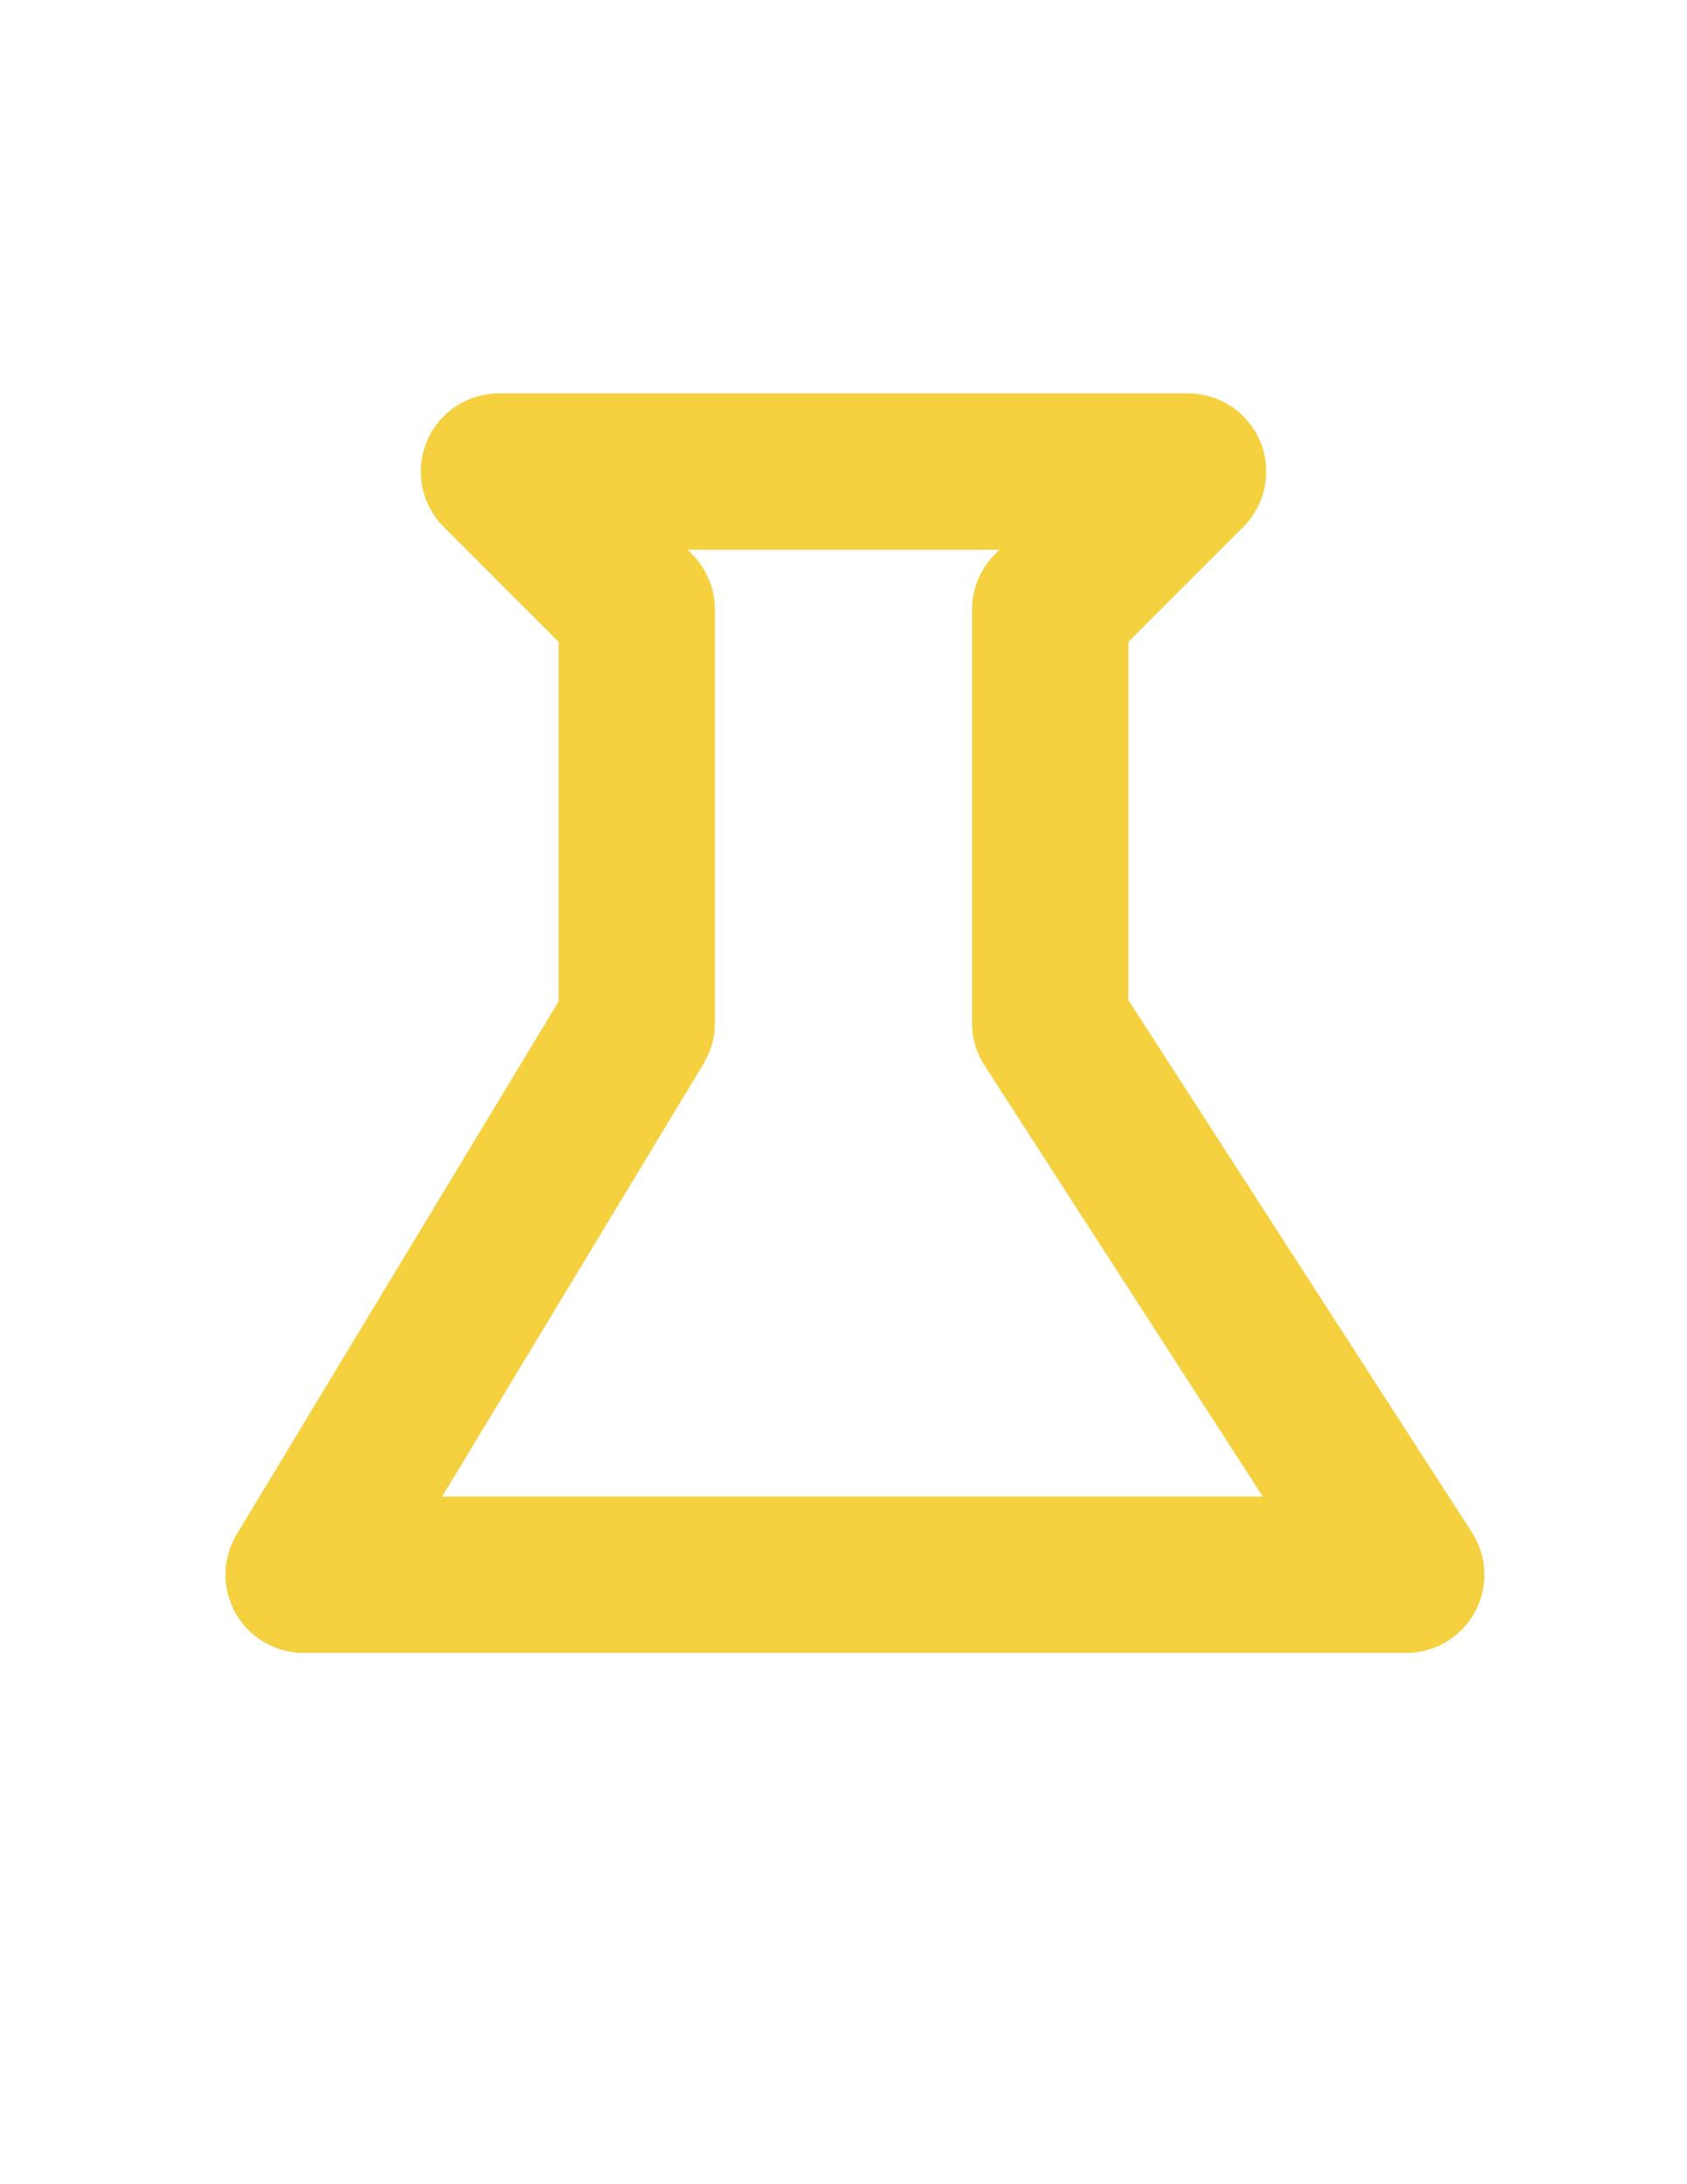 <?xml version="1.0" encoding="UTF-8" standalone="no"?>
<!-- Created with Inkscape (http://www.inkscape.org/) -->
<svg
   xmlns:dc="http://purl.org/dc/elements/1.1/"
   xmlns:cc="http://creativecommons.org/ns#"
   xmlns:rdf="http://www.w3.org/1999/02/22-rdf-syntax-ns#"
   xmlns:svg="http://www.w3.org/2000/svg"
   xmlns="http://www.w3.org/2000/svg"
   xmlns:sodipodi="http://sodipodi.sourceforge.net/DTD/sodipodi-0.dtd"
   xmlns:inkscape="http://www.inkscape.org/namespaces/inkscape"
   id="svg2403"
   sodipodi:version="0.32"
   inkscape:version="0.46"
   width="765"
   height="990"
   xml:space="preserve"
   sodipodi:docname="icon.svg"
   inkscape:output_extension="org.inkscape.output.svg.inkscape"><defs
     id="defs2406" /><sodipodi:namedview
     inkscape:window-height="713"
     inkscape:window-width="640"
     inkscape:pageshadow="2"
     inkscape:pageopacity="0.0"
     guidetolerance="10.0"
     gridtolerance="10.0"
     objecttolerance="10.0"
     borderopacity="1.0"
     bordercolor="#666666"
     pagecolor="#ffffff"
     id="base"
     showgrid="false"
     inkscape:zoom="0.4989899"
     inkscape:cx="382.5"
     inkscape:cy="495"
     inkscape:window-x="0"
     inkscape:window-y="0"
     inkscape:current-layer="g2412" /><g
     id="g2412"
     inkscape:groupmode="layer"
     inkscape:label="icon"
     transform="matrix(1.25,0,0,-1.25,0,990)"><g
       id="g2414" /><path
       d="M 381,421 L 381,571 L 431,621 L 181,621 L 231,571 L 231,421 L 110.145,221 L 510.145,221 L 381,421 z"
       style="fill:none;stroke:#f5d03f;stroke-width:56.693;stroke-linecap:round;stroke-linejoin:round;stroke-miterlimit:10;stroke-dasharray:none;stroke-opacity:1"
       id="path2420"
       inkscape:export-xdpi="90"
       inkscape:export-ydpi="90" /></g></svg>